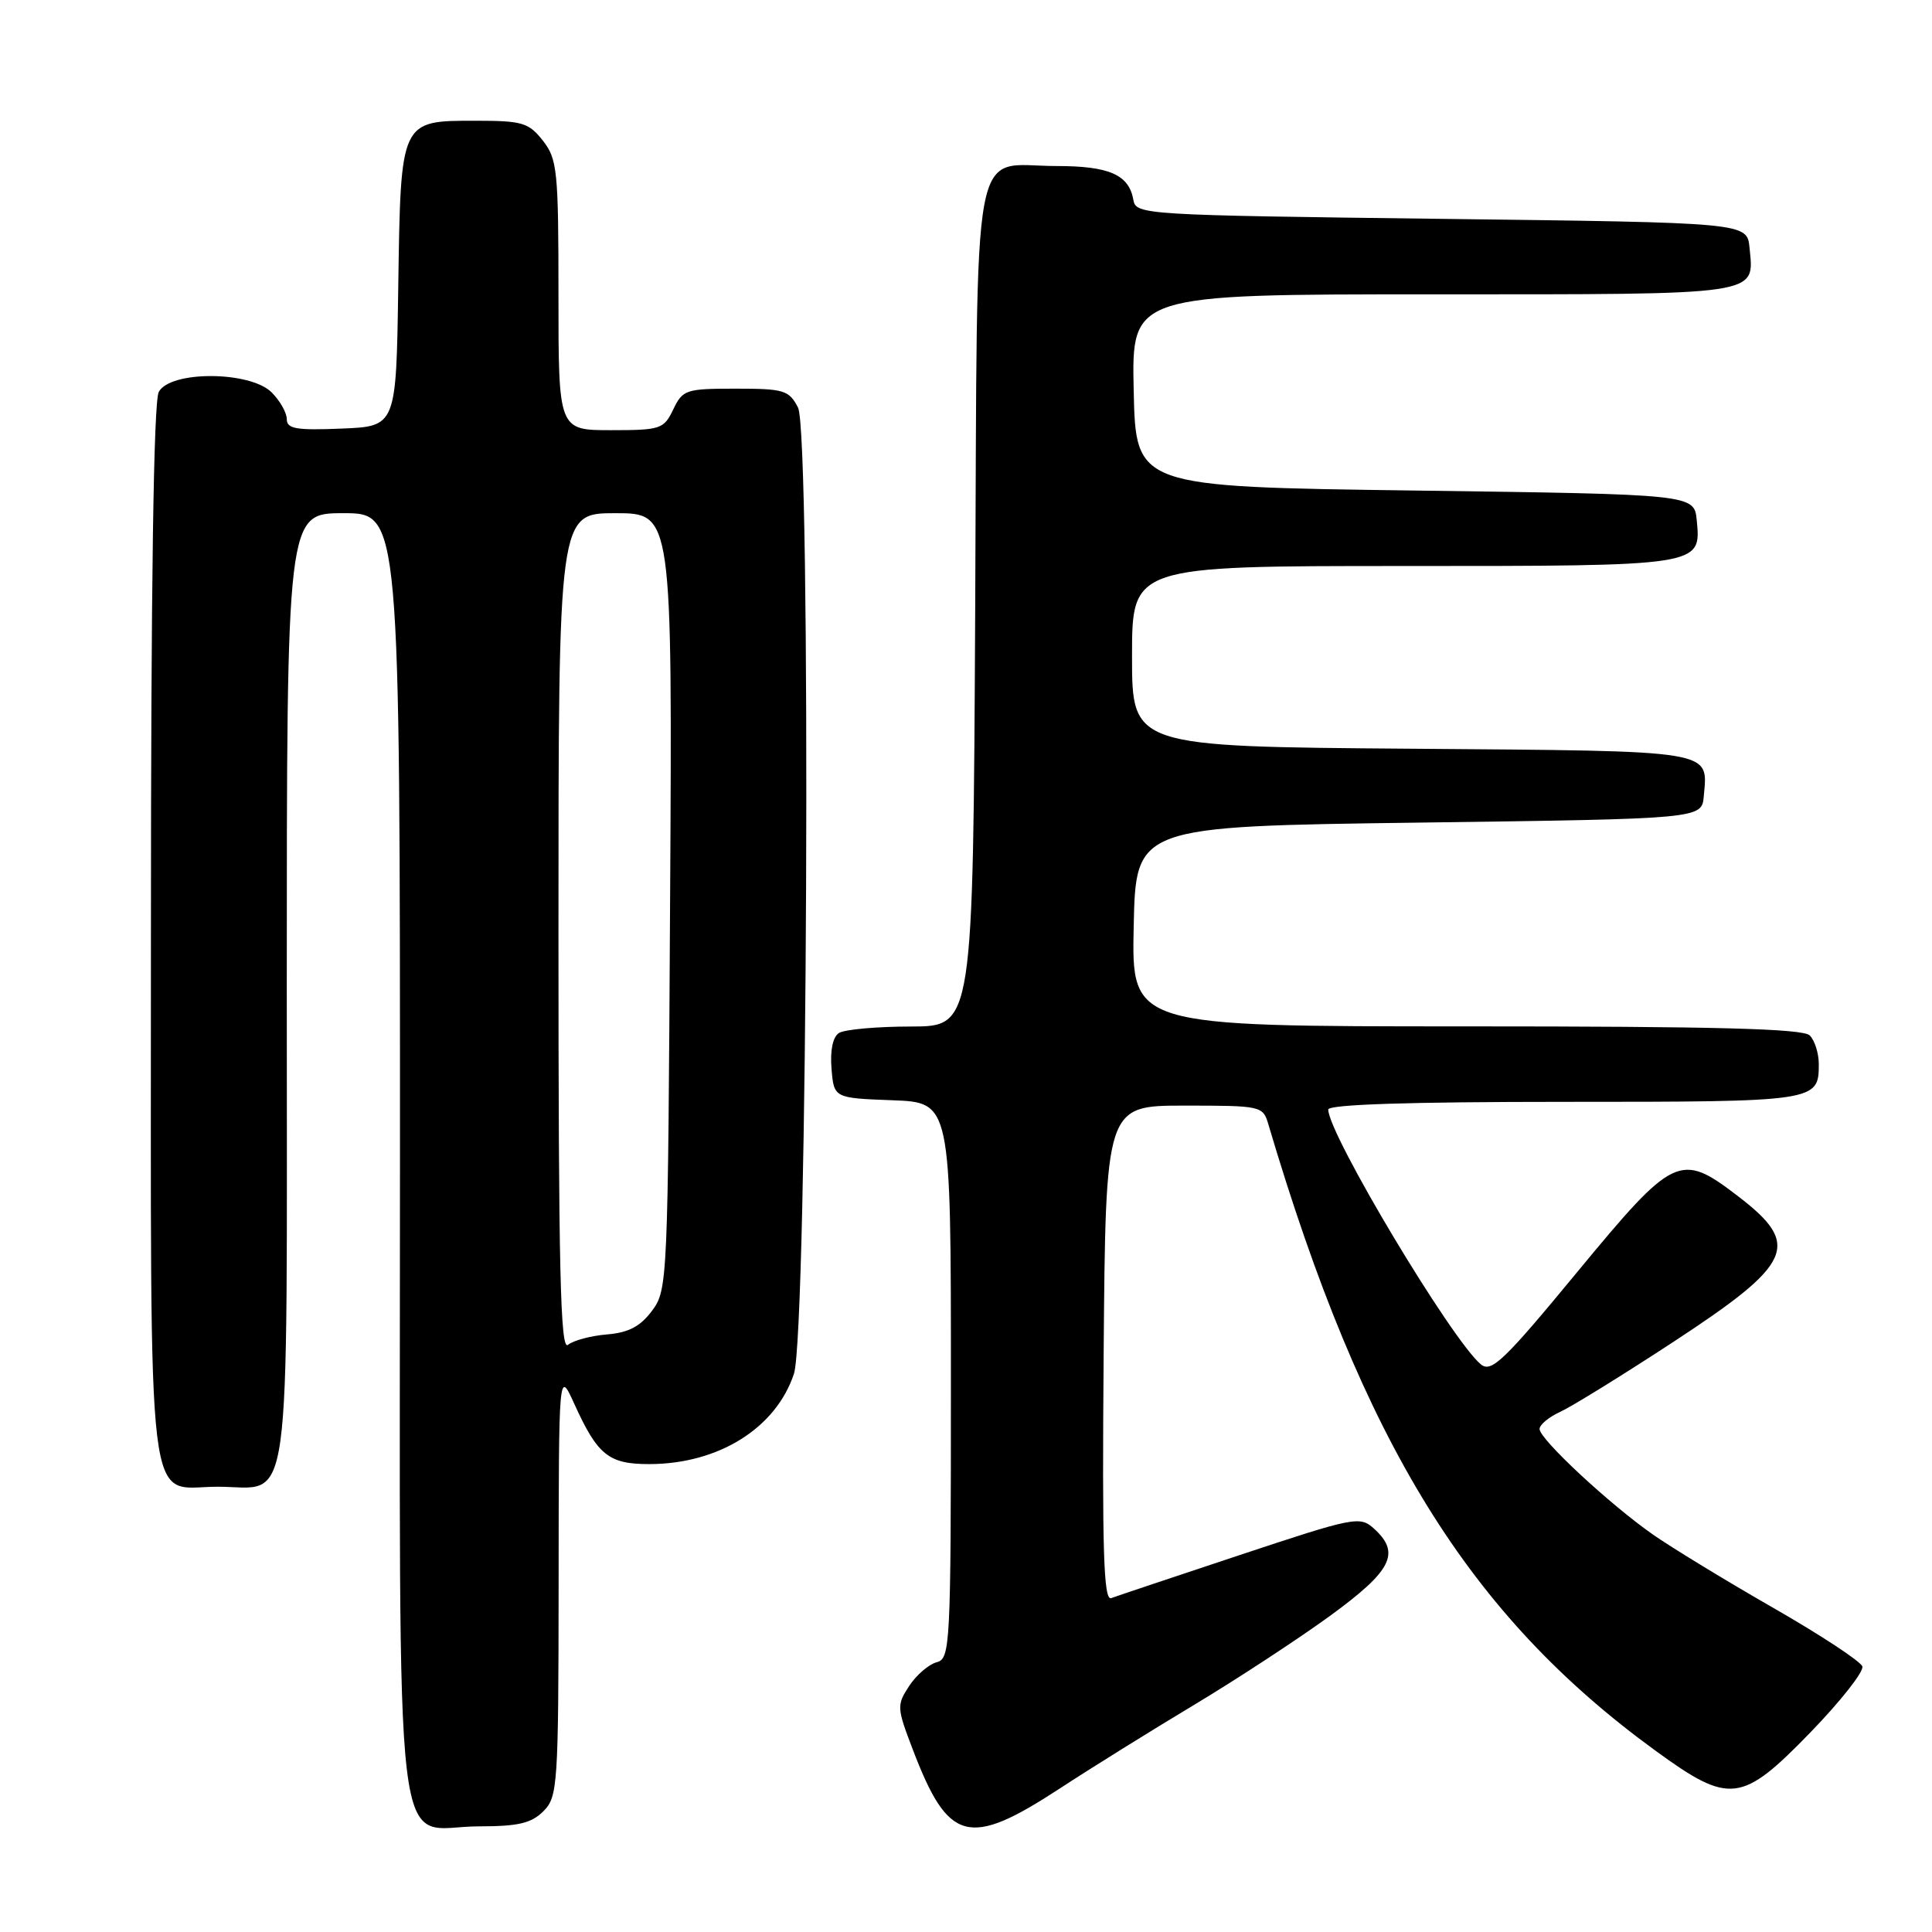 <?xml version="1.0" encoding="UTF-8" standalone="no"?>
<!DOCTYPE svg PUBLIC "-//W3C//DTD SVG 1.1//EN" "http://www.w3.org/Graphics/SVG/1.1/DTD/svg11.dtd" >
<svg xmlns="http://www.w3.org/2000/svg" xmlns:xlink="http://www.w3.org/1999/xlink" version="1.1" viewBox="0 0 256 256">
 <g >
 <path fill="currentColor"
d=" M 72.00 240.00 C 73.90 238.10 74.00 236.65 74.02 209.75 C 74.04 181.50 74.04 181.50 76.08 185.98 C 79.18 192.82 80.64 194.00 86.01 194.00 C 95.18 194.00 102.80 189.26 105.20 182.04 C 107.01 176.63 107.51 57.41 105.74 54.00 C 104.54 51.70 103.89 51.50 97.48 51.50 C 90.88 51.50 90.46 51.64 89.21 54.25 C 87.96 56.86 87.54 57.00 80.95 57.00 C 74.00 57.00 74.00 57.00 74.00 39.13 C 74.00 22.58 73.85 21.08 71.93 18.63 C 70.05 16.25 69.21 16.00 63.08 16.00 C 53.01 16.00 53.10 15.79 52.77 38.05 C 52.50 56.50 52.50 56.50 45.25 56.79 C 39.25 57.04 38.00 56.82 38.00 55.54 C 38.00 54.69 37.10 53.10 36.00 52.00 C 33.14 49.14 22.55 49.10 21.04 51.93 C 20.35 53.21 20.00 77.45 20.00 123.61 C 20.00 203.28 19.24 197.00 28.83 197.00 C 38.80 197.00 38.00 202.79 38.00 130.85 C 38.00 68.00 38.00 68.00 45.50 68.00 C 53.00 68.00 53.00 68.00 53.00 153.00 C 53.00 251.34 51.90 242.00 63.50 242.00 C 68.67 242.00 70.41 241.59 72.00 240.00 Z  M 140.37 237.02 C 144.56 234.28 152.61 229.27 158.25 225.89 C 163.89 222.50 171.97 217.21 176.22 214.12 C 184.45 208.12 185.63 205.79 182.06 202.55 C 180.19 200.86 179.49 201.00 164.31 206.04 C 155.61 208.93 147.93 211.50 147.24 211.76 C 146.23 212.13 146.03 205.51 146.24 179.36 C 146.50 146.50 146.50 146.50 156.92 146.50 C 167.16 146.50 167.35 146.54 168.07 149.00 C 180.60 191.27 194.65 214.00 219.38 231.99 C 229.20 239.14 230.77 238.95 239.92 229.52 C 243.91 225.40 246.99 221.48 246.77 220.81 C 246.55 220.14 241.22 216.63 234.93 213.03 C 228.64 209.42 221.47 205.05 219.00 203.32 C 213.24 199.29 204.00 190.69 204.00 189.35 C 204.00 188.78 205.24 187.76 206.75 187.07 C 208.26 186.38 214.94 182.25 221.59 177.90 C 237.69 167.36 238.75 164.96 230.23 158.45 C 222.63 152.64 221.81 153.03 209.00 168.54 C 199.29 180.31 197.61 181.92 196.23 180.79 C 192.40 177.65 176.00 150.28 176.00 147.02 C 176.00 146.35 186.59 146.00 207.30 146.00 C 240.74 146.00 241.00 145.96 241.00 141.00 C 241.00 139.57 240.46 137.86 239.80 137.20 C 238.90 136.30 227.42 136.00 194.27 136.00 C 149.94 136.00 149.94 136.00 150.22 122.75 C 150.50 109.50 150.50 109.50 188.00 109.00 C 225.50 108.50 225.50 108.50 225.76 105.50 C 226.30 99.31 227.62 99.53 187.04 99.21 C 150.00 98.93 150.00 98.93 150.00 86.96 C 150.00 75.00 150.00 75.00 185.81 75.00 C 225.55 75.00 225.41 75.02 224.83 68.96 C 224.50 65.50 224.50 65.50 187.50 65.00 C 150.50 64.50 150.50 64.50 150.22 51.75 C 149.94 39.00 149.94 39.00 189.85 39.00 C 233.80 39.00 232.43 39.20 231.82 32.82 C 231.50 29.50 231.50 29.50 191.01 29.00 C 151.51 28.51 150.52 28.45 150.18 26.50 C 149.60 23.15 146.99 22.00 140.00 22.00 C 128.50 22.00 129.54 16.35 129.22 80.42 C 128.94 136.00 128.94 136.00 120.72 136.02 C 116.20 136.02 111.91 136.41 111.18 136.87 C 110.35 137.39 109.98 139.16 110.18 141.60 C 110.50 145.50 110.50 145.50 118.25 145.79 C 126.00 146.08 126.00 146.08 126.00 182.93 C 126.00 218.27 125.92 219.79 124.10 220.26 C 123.06 220.54 121.42 221.95 120.47 223.40 C 118.81 225.94 118.83 226.28 120.93 231.77 C 125.65 244.16 128.33 244.88 140.37 237.02 Z  M 74.00 123.62 C 74.00 68.00 74.00 68.00 81.54 68.00 C 89.09 68.00 89.09 68.00 88.79 119.43 C 88.51 169.87 88.46 170.91 86.40 173.68 C 84.84 175.77 83.30 176.58 80.41 176.82 C 78.27 177.00 75.96 177.62 75.26 178.20 C 74.25 179.04 74.00 168.30 74.00 123.62 Z "/>
</g>
</svg>